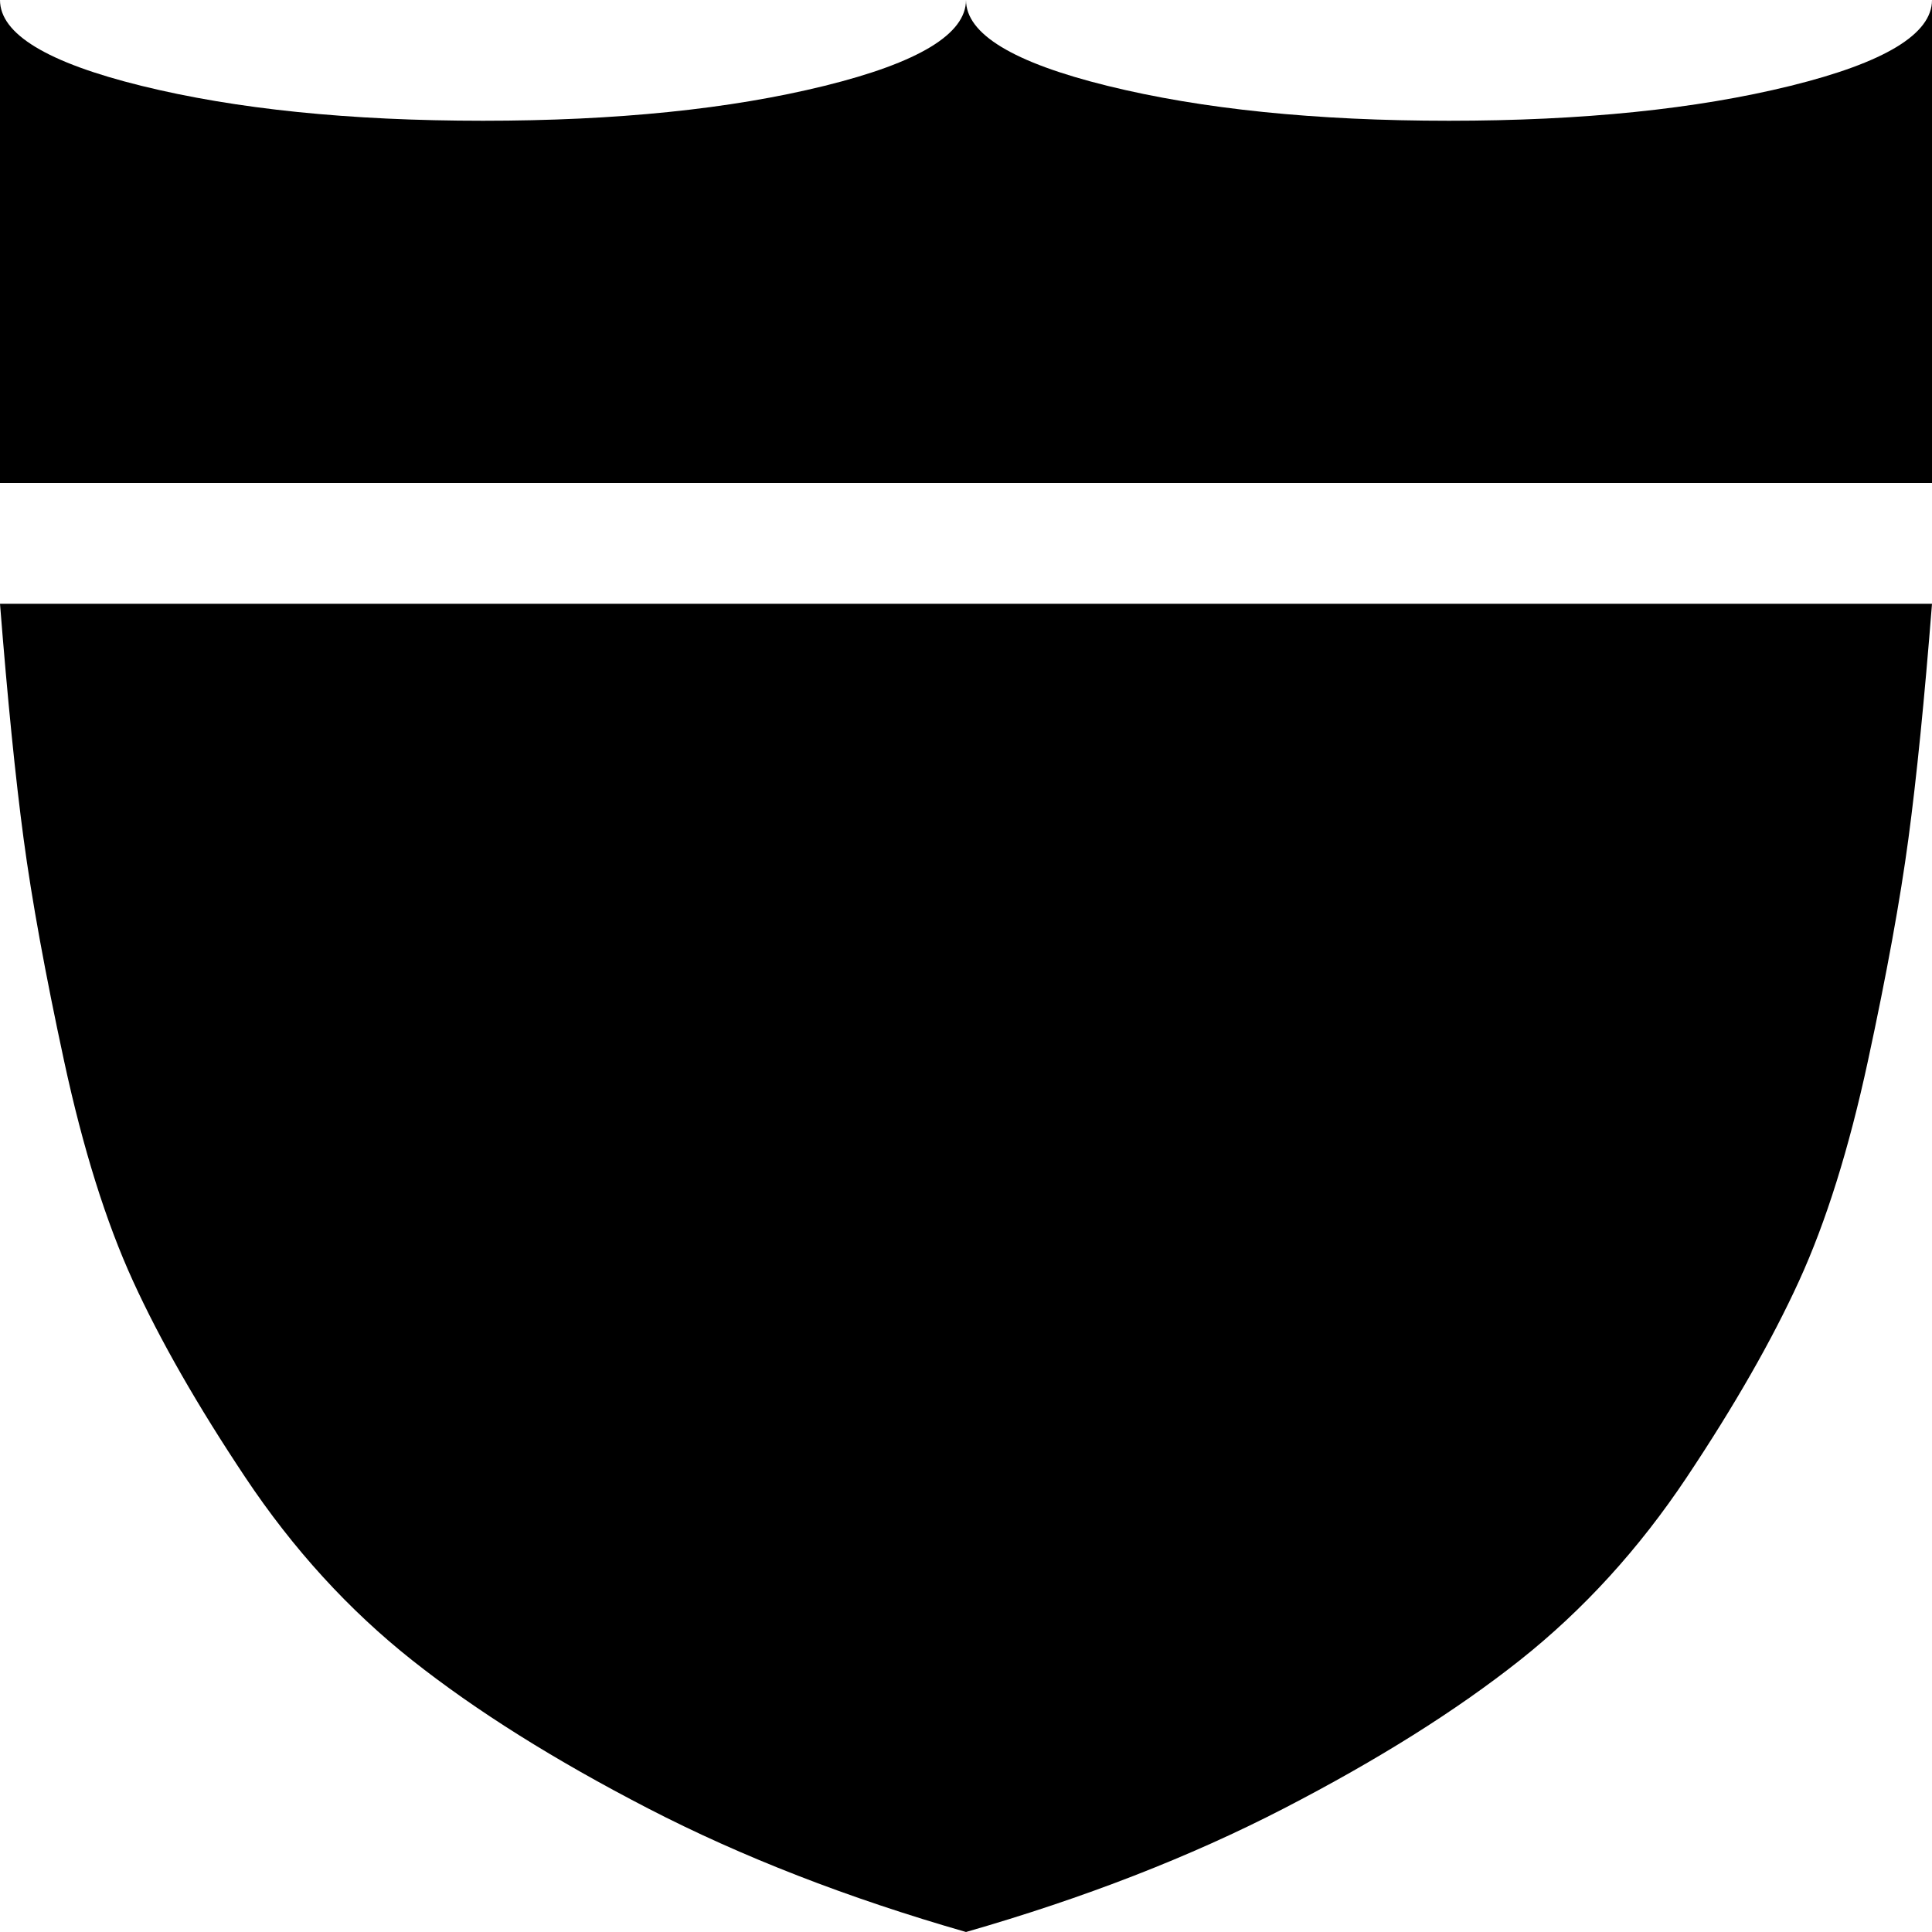 <?xml version="1.0" encoding="utf-8"?> <!-- Generator: IcoMoon.io --> <!DOCTYPE svg PUBLIC "-//W3C//DTD SVG 1.1//EN" "http://www.w3.org/Graphics/SVG/1.1/DTD/svg11.dtd"> <svg width="512" height="512" viewBox="0 0 512 512" xmlns="http://www.w3.org/2000/svg" xmlns:xlink="http://www.w3.org/1999/xlink" fill="#000000"><path d="M 512.00,0.00zM 256.00,0.00l0.00,0.00 l0.00,0.00 zM 384.00,32.00q 53.00,0.00 90.50-9.25t 37.50-22.75l0.00,128.00 l-512.00,0.00 l0.00-128.00 l0.00,0.00 q0.00,13.50 37.50,22.75t 90.50,9.25t 90.50-9.25t 37.50-22.75q0.00,13.50 37.50,22.75t 90.50,9.25zM 256.00,512.00q-47.00-13.50 -84.25-32.75t-62.50-39.25t-44.25-48.50t-29.75-52.00t-18.25-58.25t-10.75-59.00t-6.25-62.25l 512.00,0.00 q-3.00,38.00 -6.25,62.25t-10.75,59.00t-18.25,58.25t-29.75,52.00t-44.25,48.50t-62.50,39.25t-84.25,32.75z" ></path></svg>